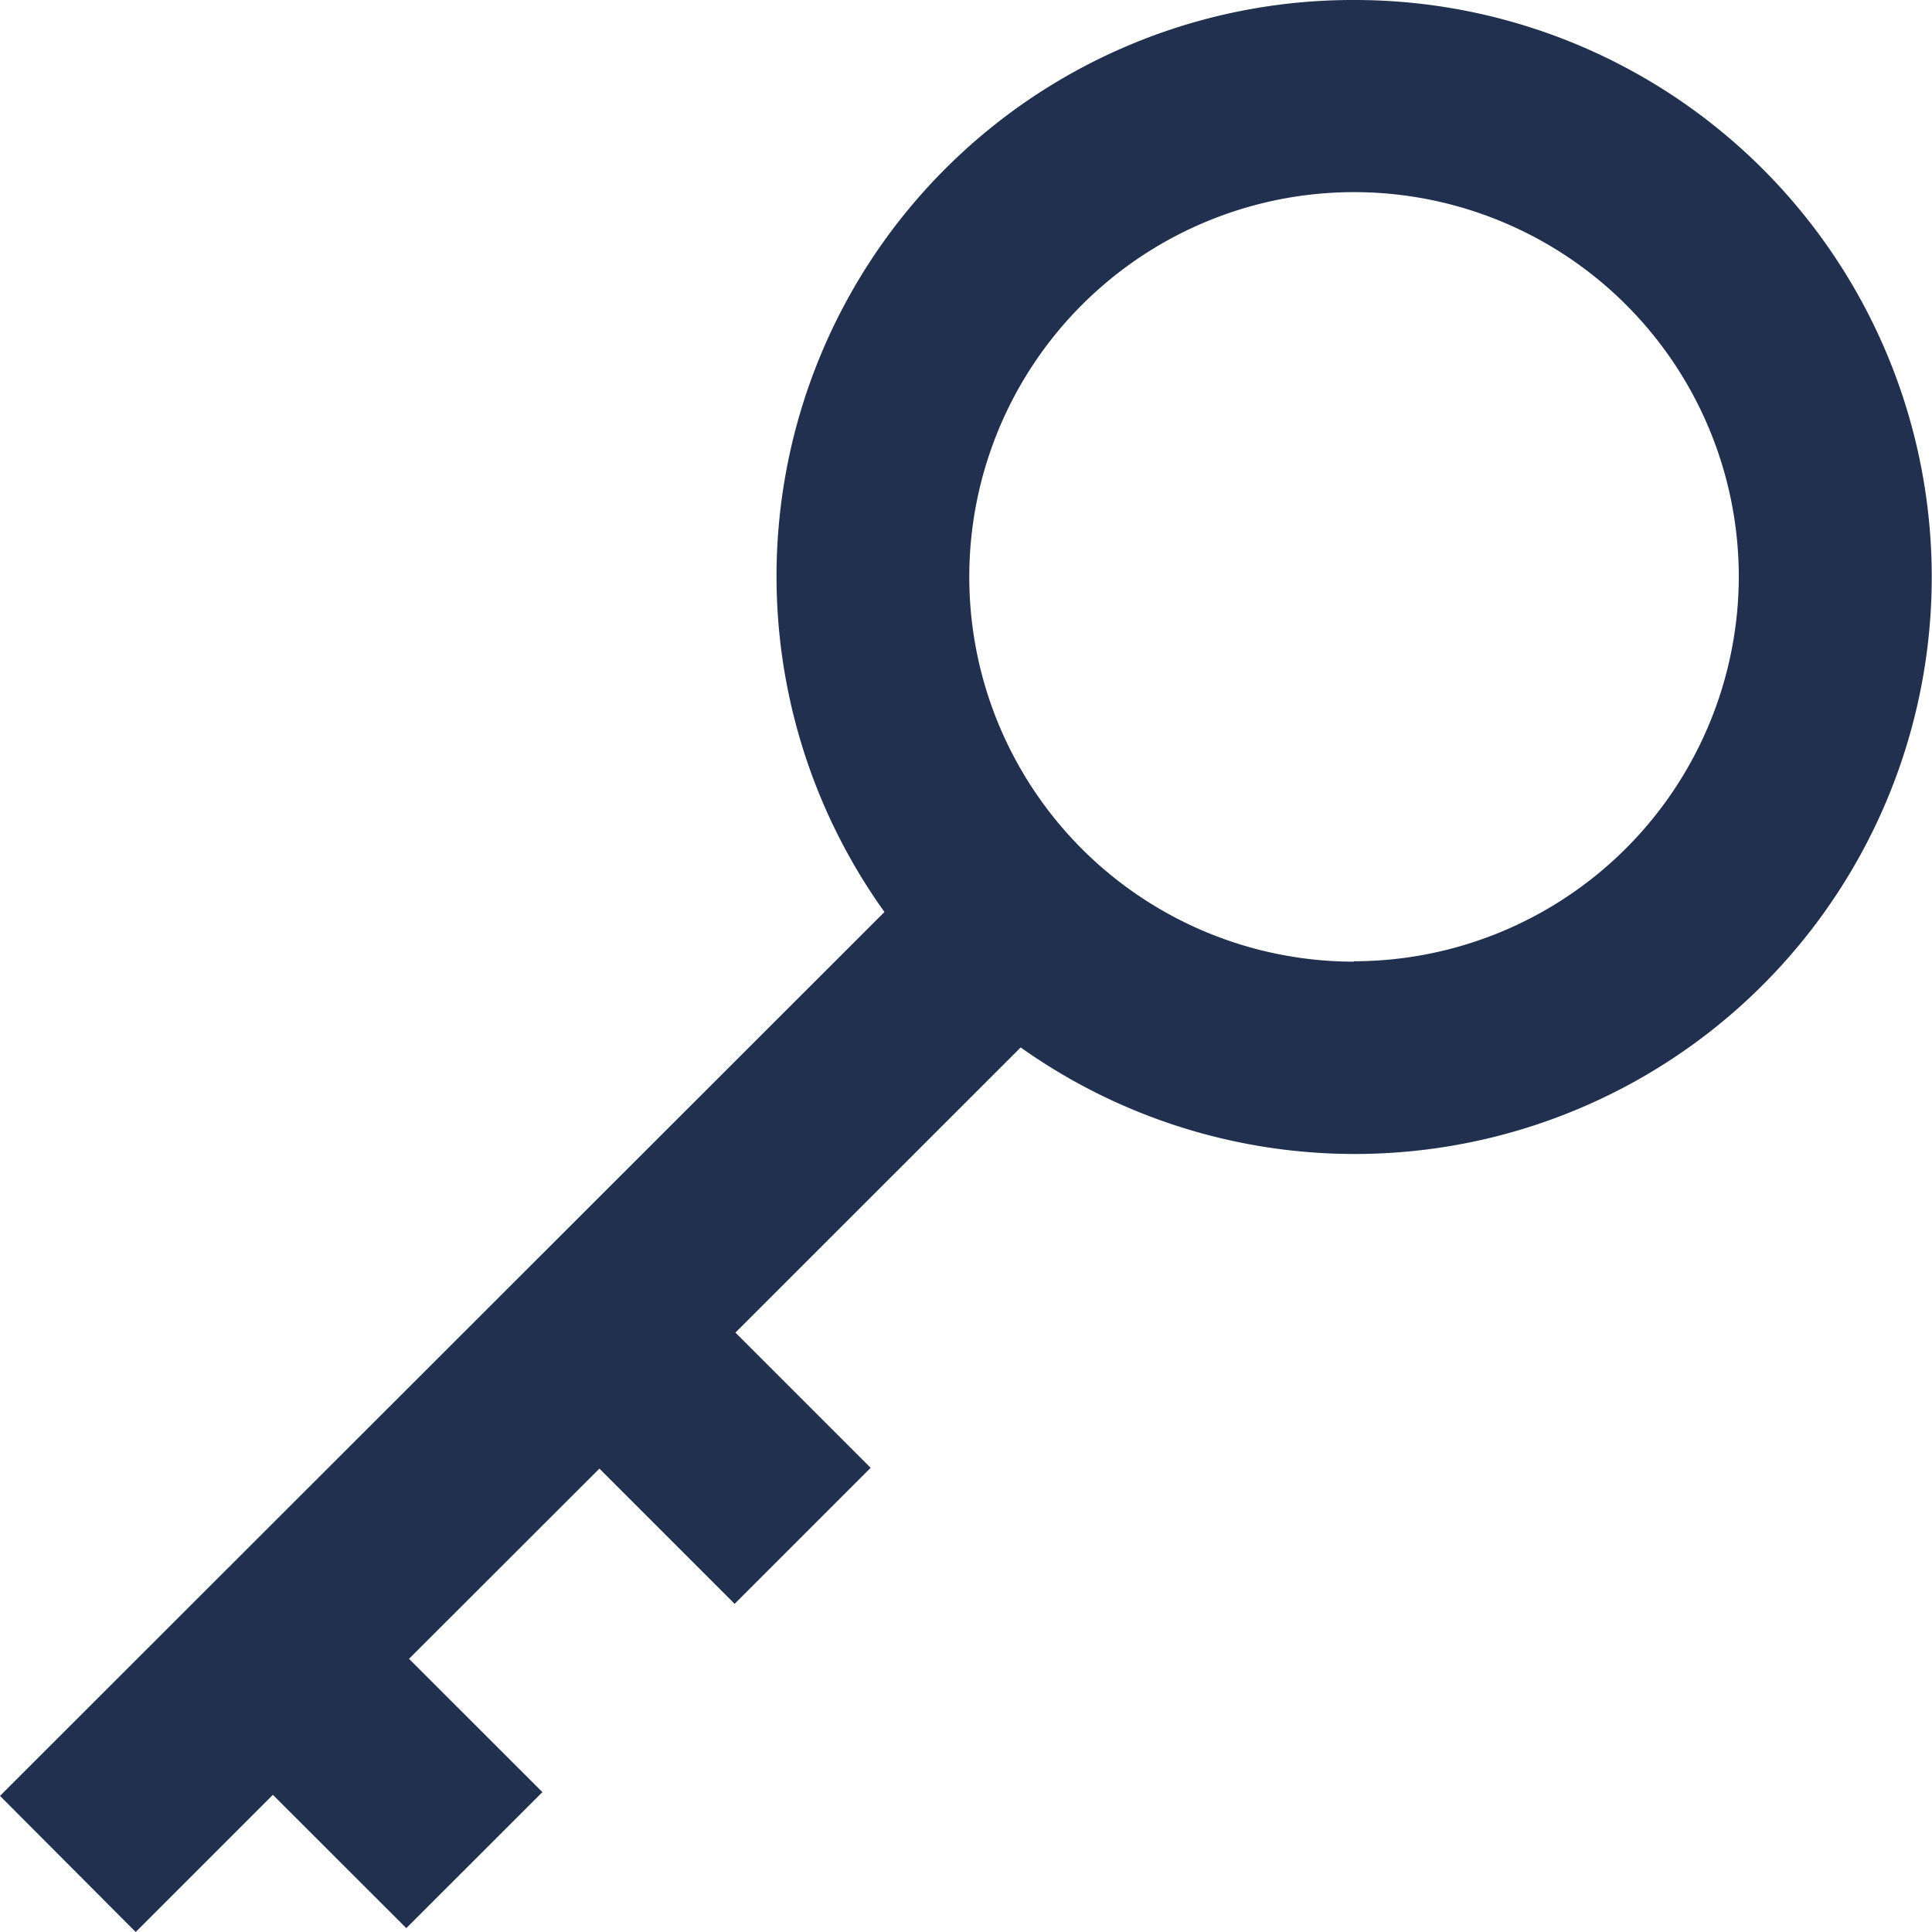 <svg xmlns="http://www.w3.org/2000/svg" width="20" height="20" viewBox="0 0 20 20">
  <defs>
    <style>
      .cls-1 {
        fill: #21304e;
        fill-rule: evenodd;
      }
    </style>
  </defs>
  <path id="icon-key" class="cls-1" d="M496.016,515a5.965,5.965,0,0,0-4.86,9.441L482,533.591,483.405,535l1.42-1.42,1.381,1.38,1.409-1.408-1.381-1.38,1.971-1.969,1.4,1.4,1.408-1.408-1.4-1.4,2.953-2.952A5.973,5.973,0,1,0,496.016,515Zm0,9.955A3.983,3.983,0,1,1,500,520.969,3.989,3.989,0,0,1,496.016,524.951Z" transform="translate(-482 -515)"/>
</svg>
